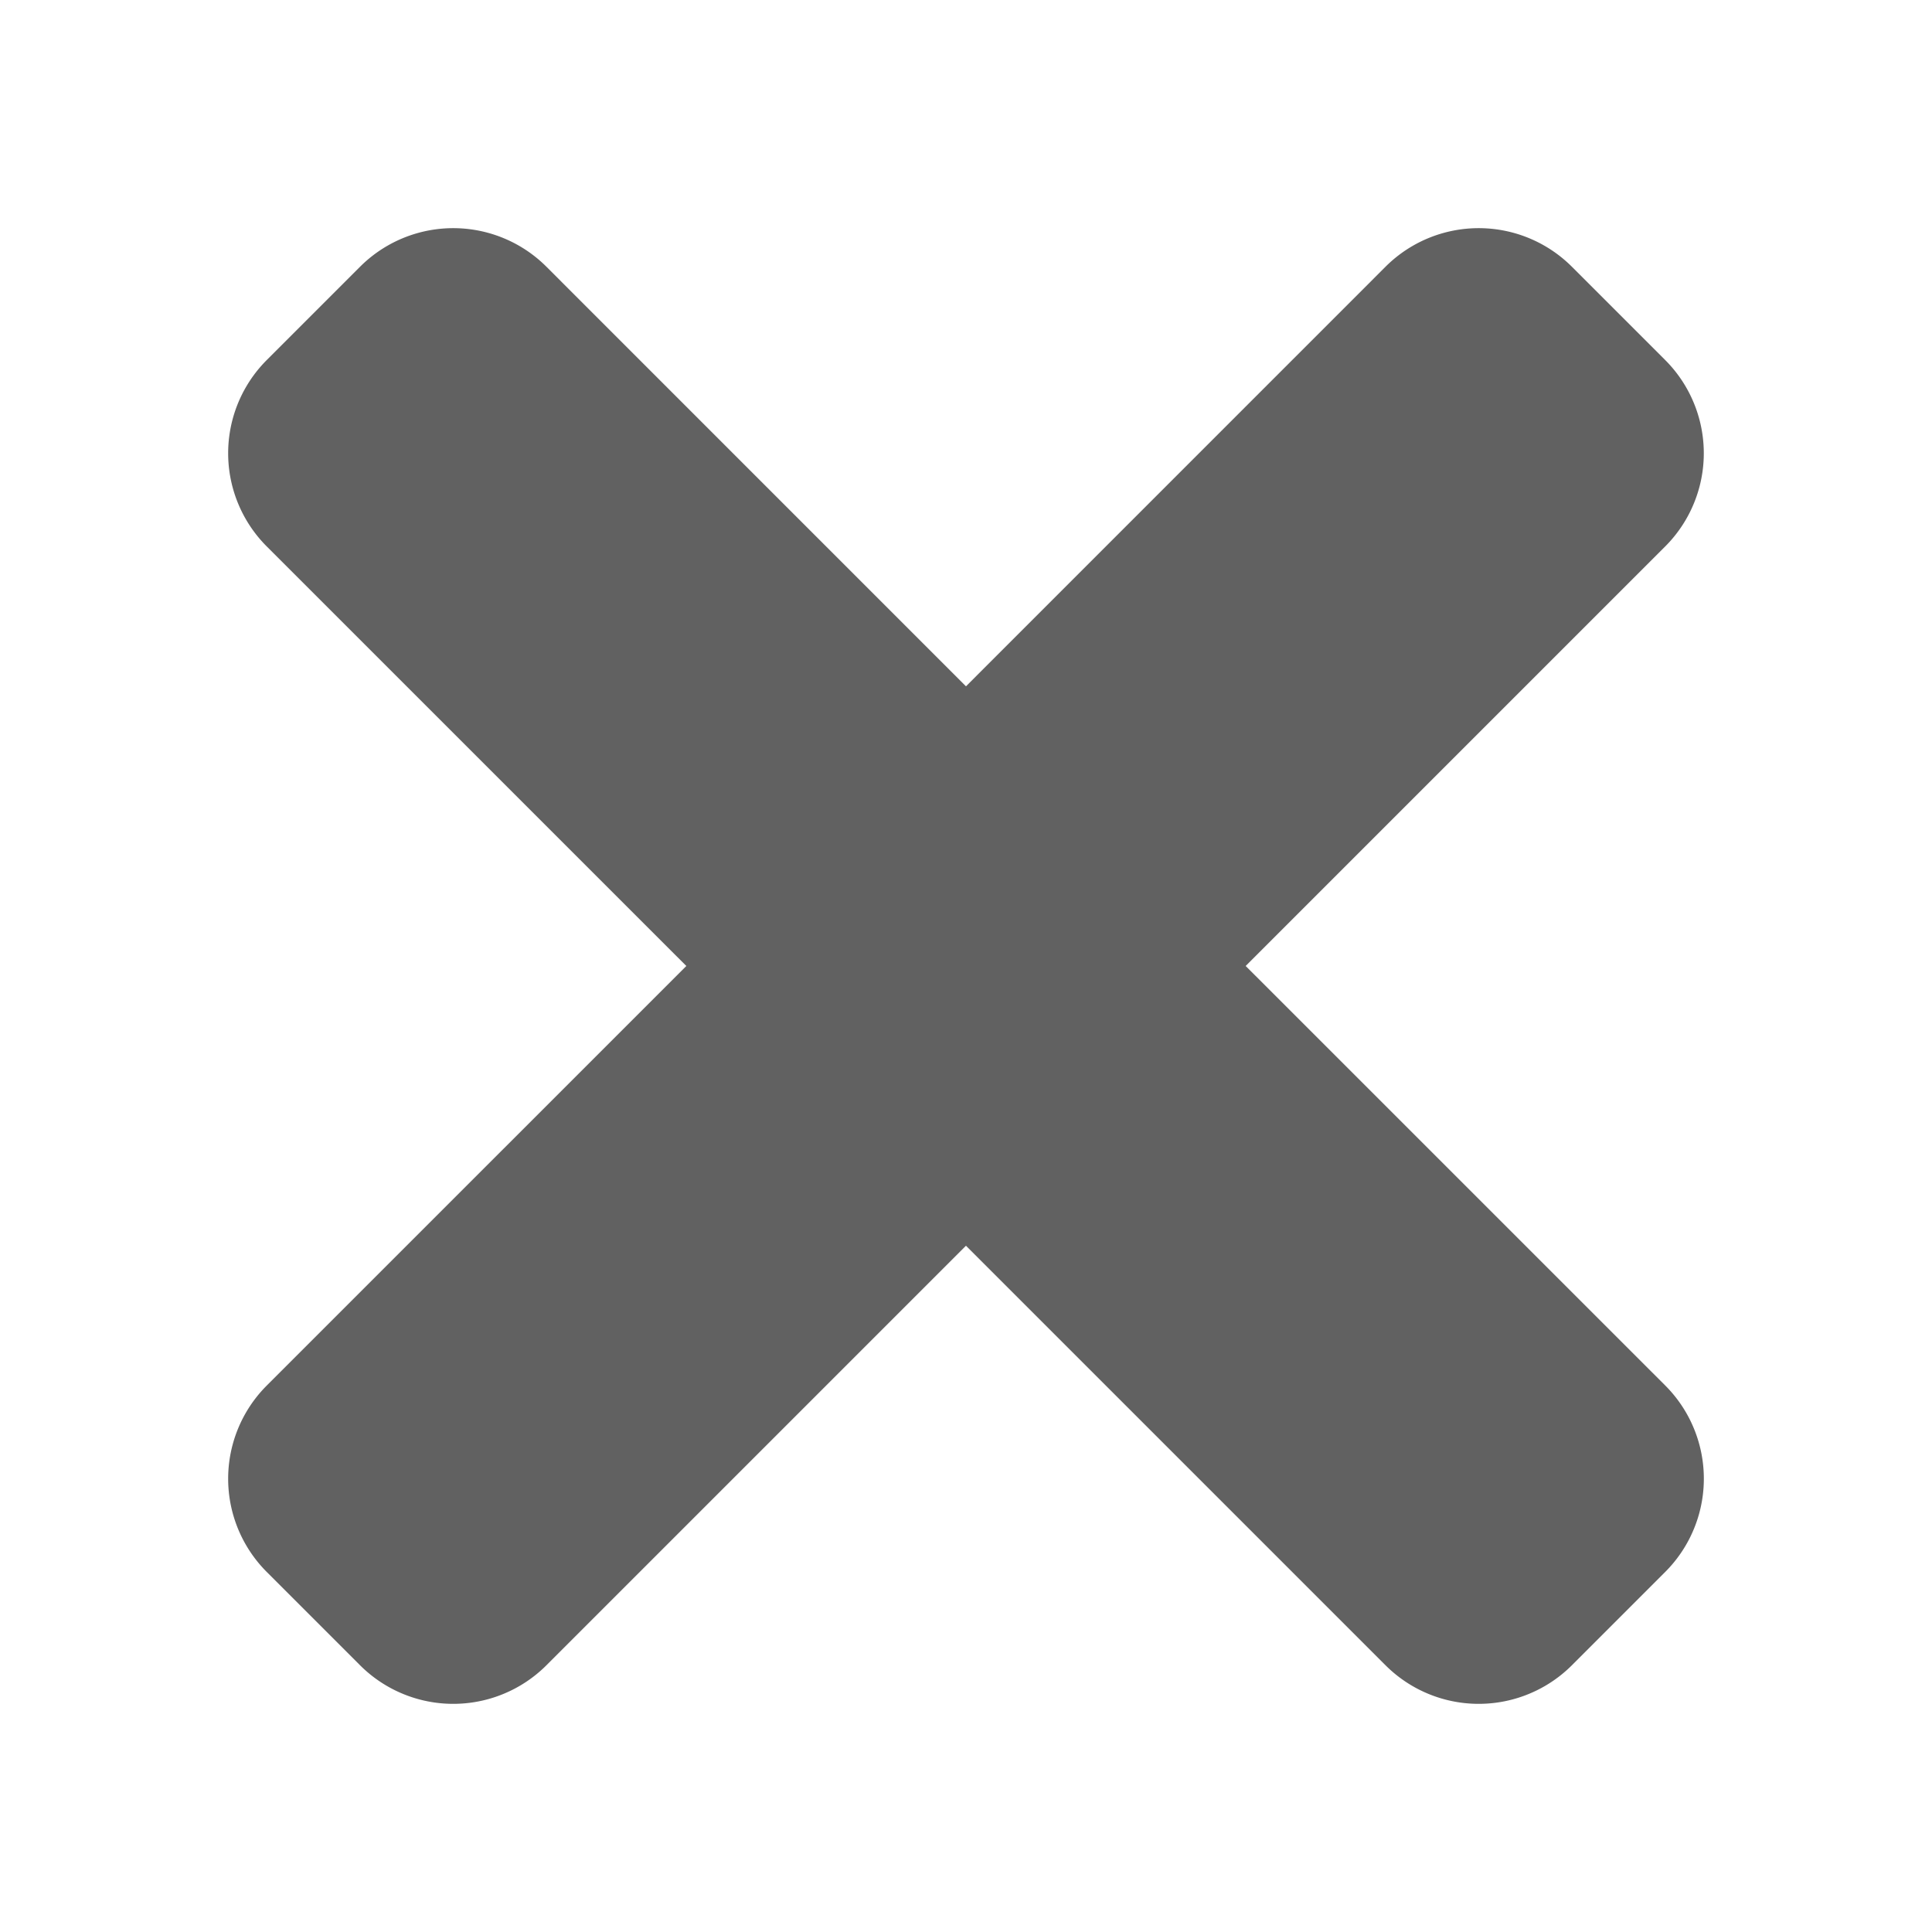 <svg xmlns="http://www.w3.org/2000/svg" xmlns:xlink="http://www.w3.org/1999/xlink" width="38.101" height="38.101" viewBox="0 0 38.101 38.101">
  <defs>
    <filter id="times-solid" x="0" y="0" width="38.101" height="38.101" filterUnits="userSpaceOnUse">
      <feOffset dx="3" dy="3" input="SourceAlpha"/>
      <feGaussianBlur stdDeviation="1.5" result="blur"/>
      <feFlood flood-opacity="0.439"/>
      <feComposite operator="in" in2="blur"/>
      <feComposite in="SourceGraphic"/>
    </filter>
  </defs>
  <g transform="matrix(1, 0, 0, 1, 0, 0)" filter="url(#times-solid)">
    <path id="times-solid-2" data-name="times-solid" d="M20.066,94.55l8.273-8.273a2.6,2.6,0,0,0,0-3.677L26.5,80.761a2.6,2.6,0,0,0-3.677,0L14.55,89.035,6.277,80.761a2.6,2.6,0,0,0-3.677,0L.761,82.6a2.6,2.6,0,0,0,0,3.677L9.035,94.55.761,102.824a2.6,2.6,0,0,0,0,3.677L2.6,108.34a2.6,2.6,0,0,0,3.677,0l8.273-8.273,8.273,8.273a2.6,2.6,0,0,0,3.677,0L28.34,106.5a2.6,2.6,0,0,0,0-3.677Z" transform="translate(1.5 -78.5)" fill="#616161"/>
  </g>
</svg>

